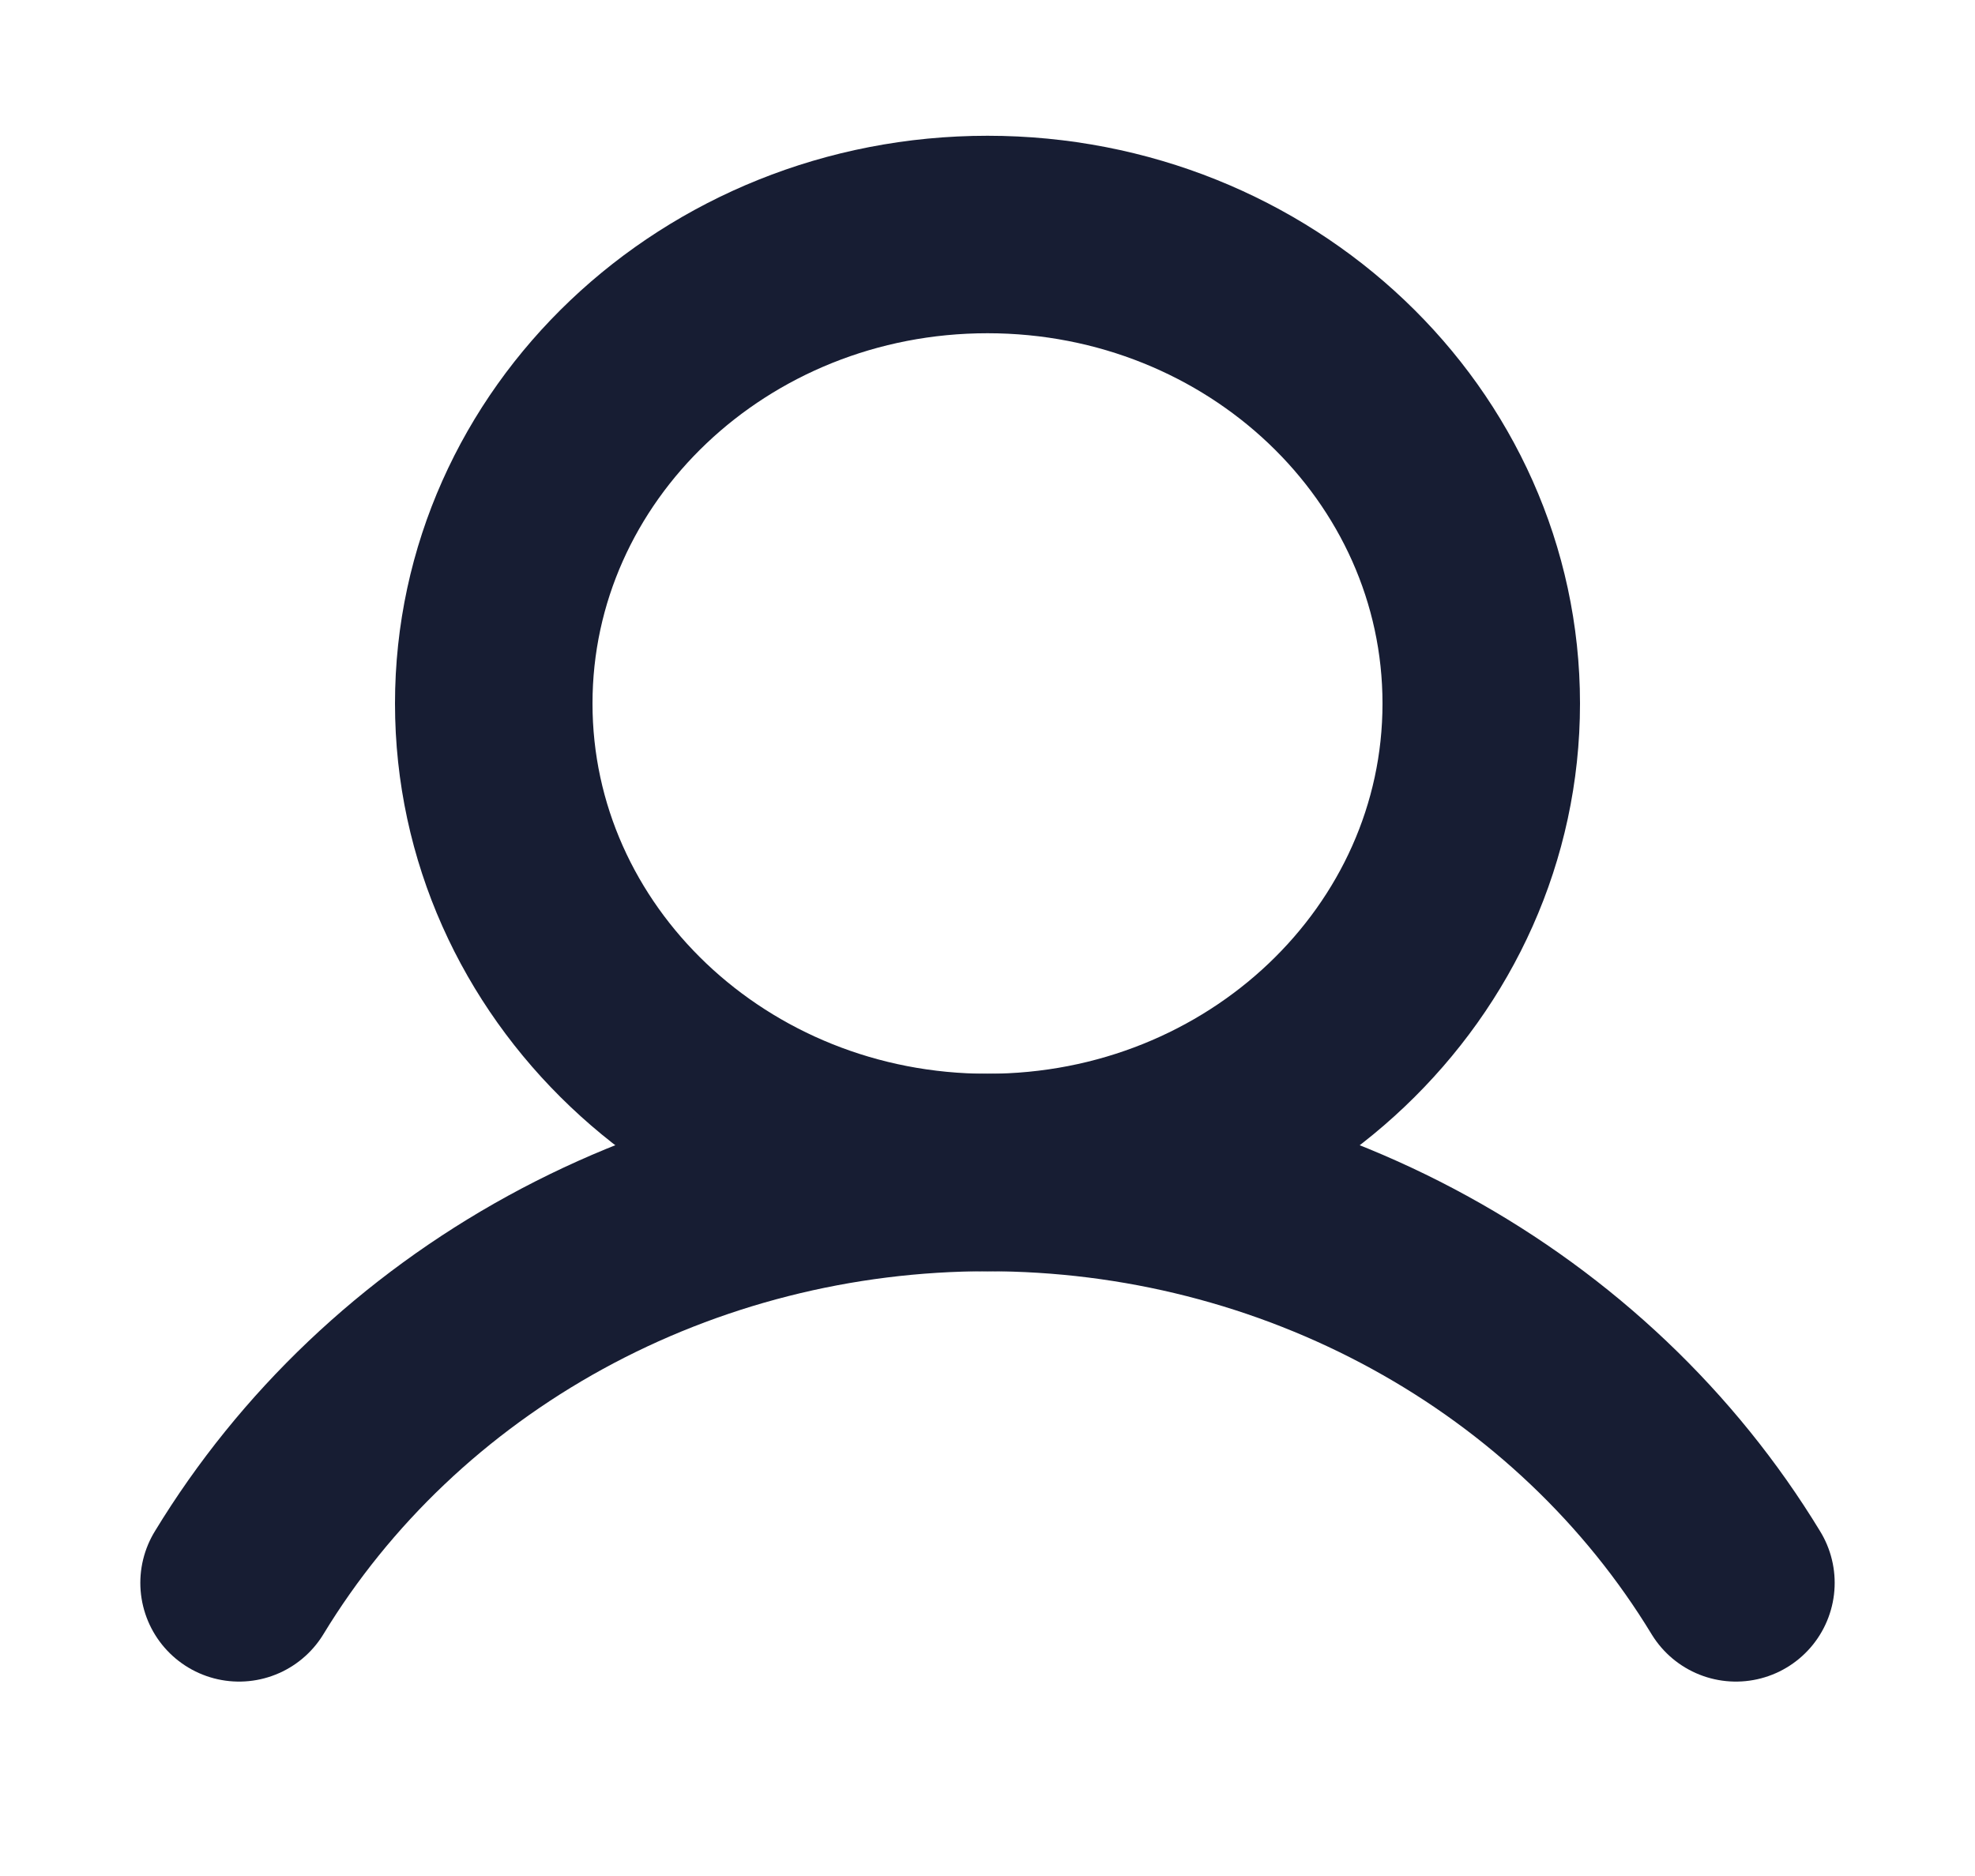 <svg width="20" height="19" viewBox="0 0 20 19" fill="none" xmlns="http://www.w3.org/2000/svg">
<path d="M10 11.875C12.761 11.875 15 9.748 15 7.125C15 4.502 12.761 2.375 10 2.375C7.239 2.375 5 4.502 5 7.125C5 9.748 7.239 11.875 10 11.875Z" stroke="#171D33" stroke-width="2" stroke-miterlimit="10"/>
<path d="M2.421 16.031C3.189 14.767 4.294 13.718 5.625 12.988C6.955 12.259 8.464 11.875 10 11.875C11.536 11.875 13.045 12.259 14.376 12.989C15.706 13.718 16.811 14.767 17.579 16.031" stroke="#171D33" stroke-width="2" stroke-linecap="round" stroke-linejoin="round"/>
</svg>
